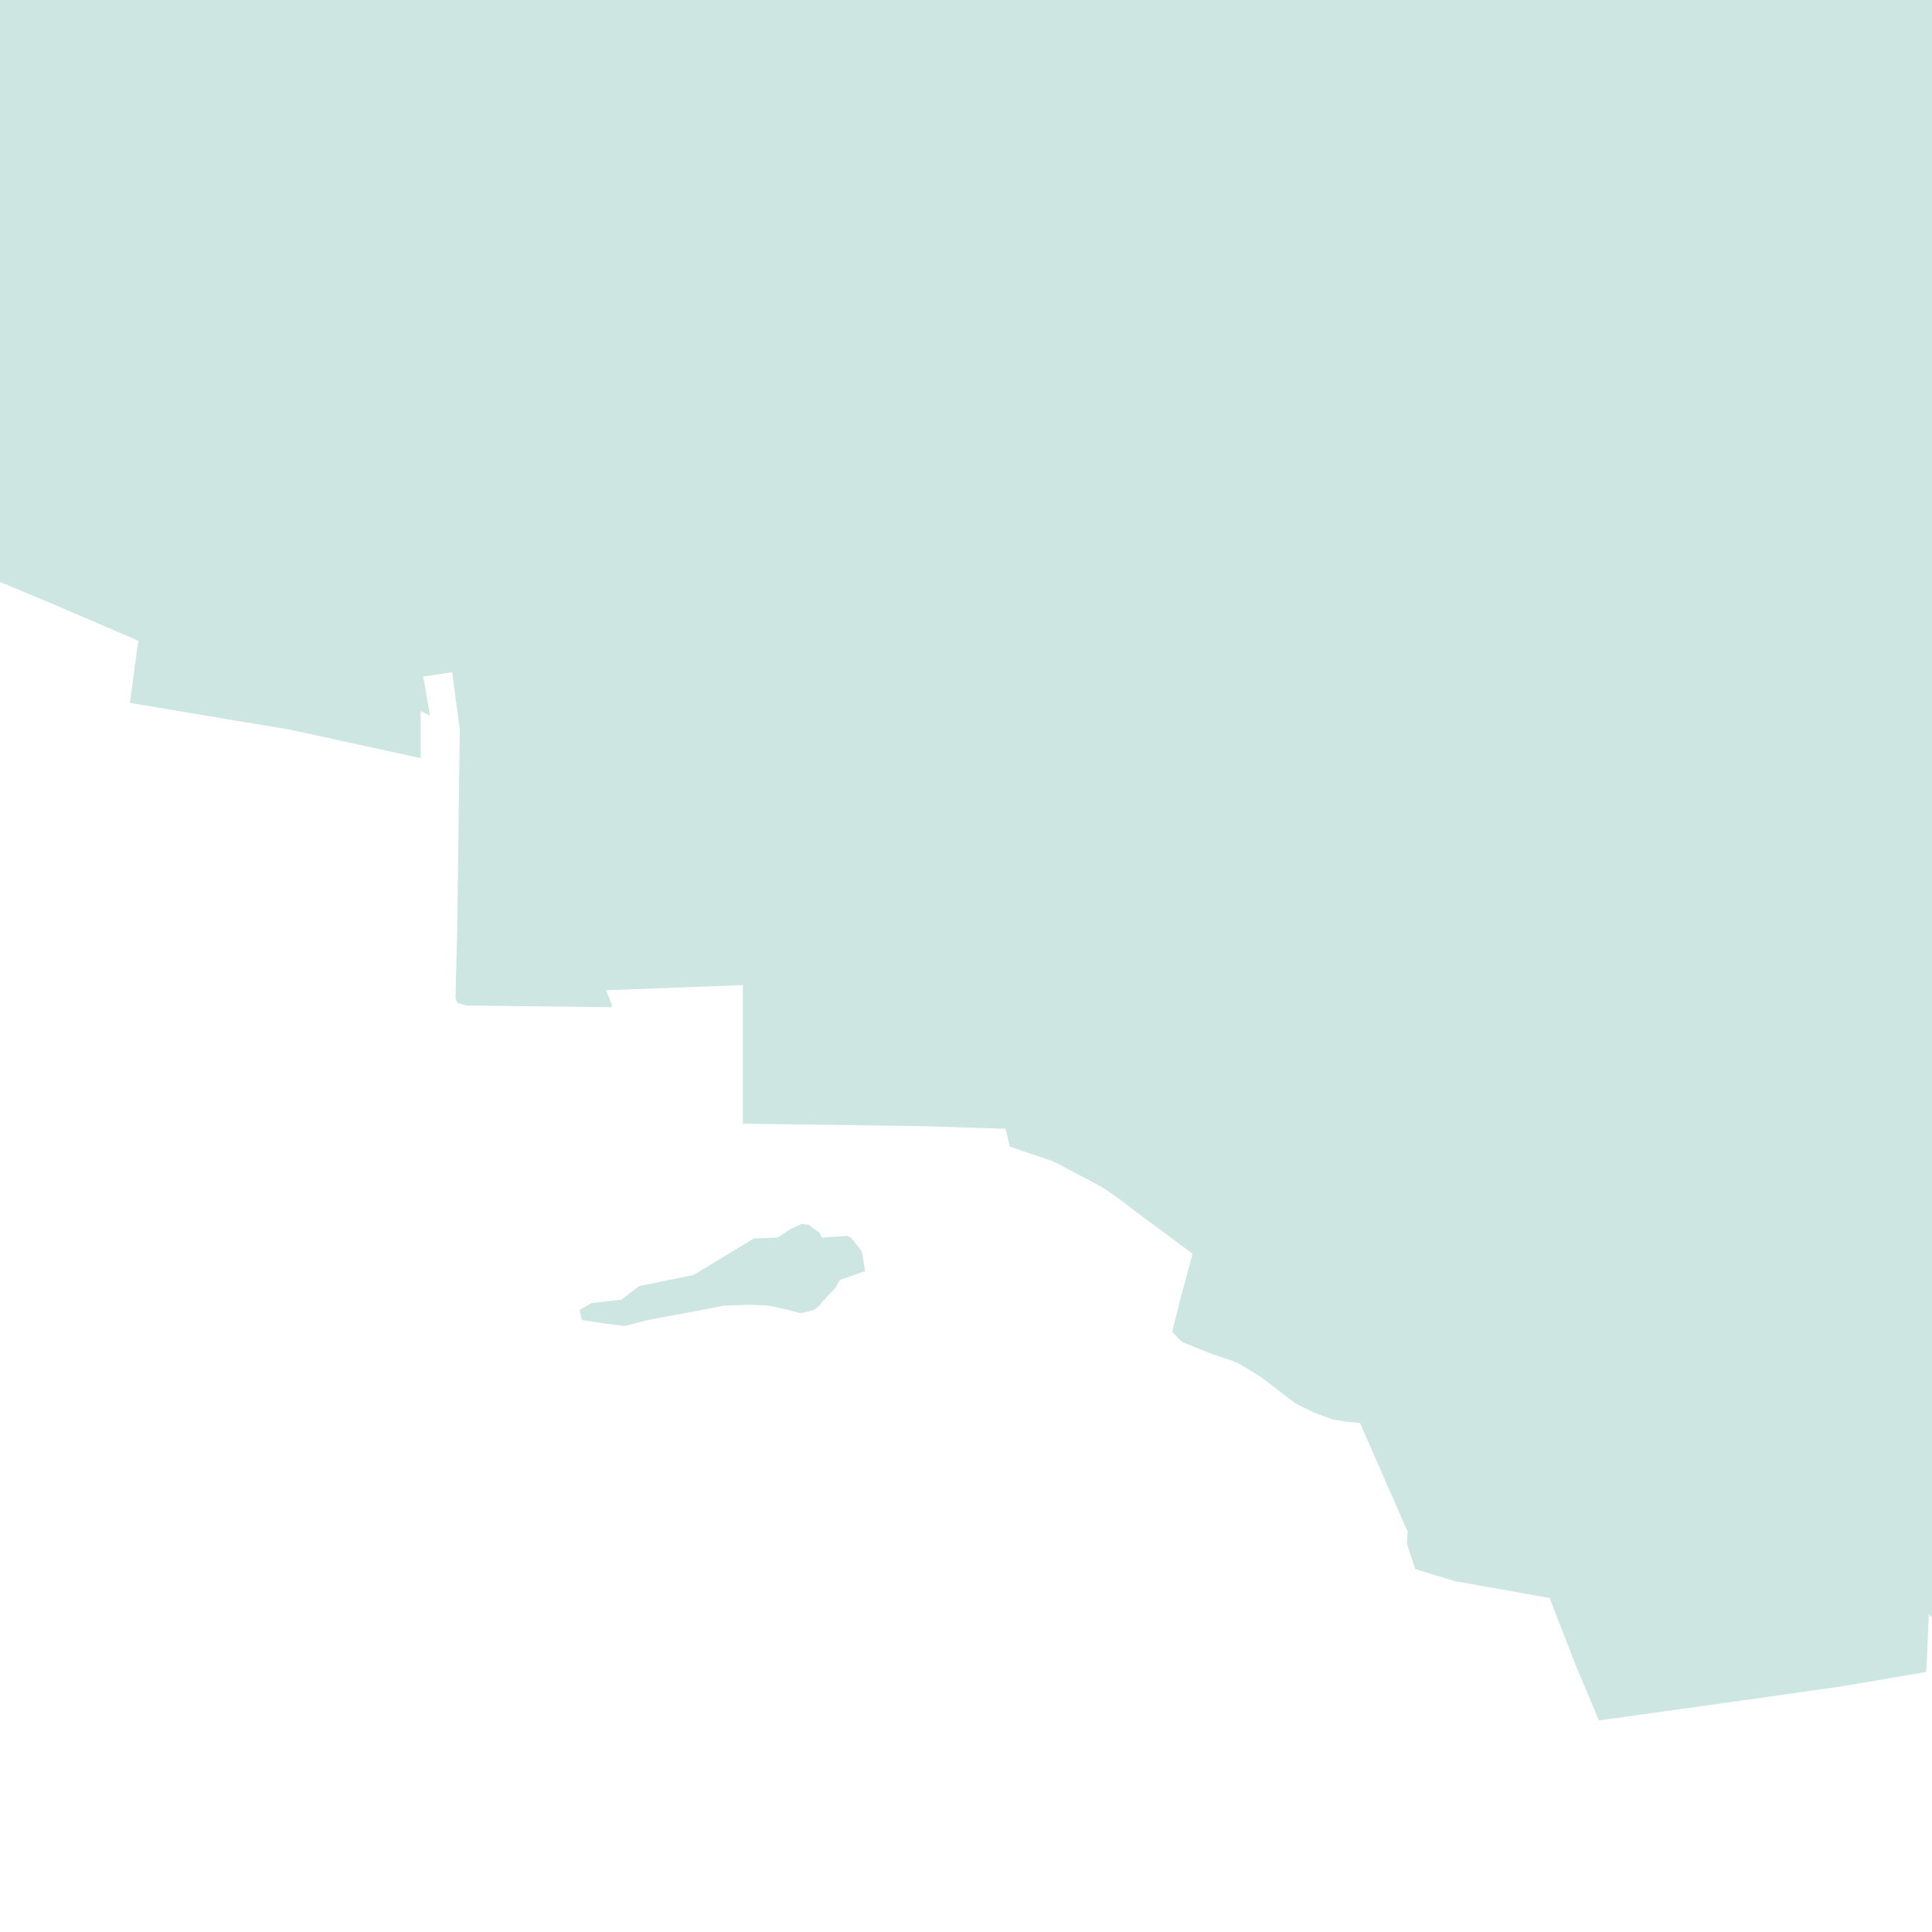 <?xml version="1.0" encoding="utf-8" standalone="no"?>
<!-- Creator: ESRI ArcMap 10.0.0.2414 -->
<!DOCTYPE svg PUBLIC "-//W3C//DTD SVG 1.1//EN"  "http://www.w3.org/Graphics/SVG/1.1/DTD/svg11.dtd">
<svg width="595.502pt" height="595.502pt" viewBox="25 148.378 545.502 545.502" enable-background="new 25 148.378 545.502 545.502"
	version="1.1" xmlns="http://www.w3.org/2000/svg" xmlns:xlink="http://www.w3.org/1999/xlink" >
	<g id="Couches">
		<g id="reservoirs">
			<path clip-path="url(#SVG_CP_2)" fill-opacity="0.2" fill="#07866D" fill-rule="evenodd" stroke="none" stroke-width="" stra="1.44" stroke-miterlimit="10" stroke-linecap="round" stroke-linejoin="round" d="
				M256.353,496.373L257.073,497.813L264.274,497.333L264.754,497.573L265.234,497.813L267.394,500.453L268.354,501.893
				L269.314,507.414L268.834,507.414L262.113,509.814L261.873,510.294L260.913,511.975L256.833,516.295
				L256.593,516.775L256.353,517.015L254.912,518.215L251.072,519.175L247.471,518.215L241.951,517.015L
				237.15,516.775L229.469,517.015L224.428,517.975L218.188,519.175L207.866,521.096L201.386,522.776L195.625,522.056
				L189.384,521.096L189.144,520.615L188.664,518.215L192.024,516.295L200.425,515.335L205.466,511.495L220.828,508.374
				L237.87,498.053L244.591,497.813L248.191,495.413L251.312,493.973L253.472,494.213L253.712,494.453L253.952,494.693
				L254.912,495.413L256.353,496.373z"/>
			<path clip-path="url(#SVG_CP_2)" fill-opacity="0.2" fill="#07866D" fill-rule="evenodd" stroke="none" stroke-width="" stra="1.44" stroke-miterlimit="10" stroke-linecap="round" stroke-linejoin="round" d="
				M601.996,626.227L593.355,624.547L584.954,618.066L580.394,614.225L569.592,604.144L569.112,615.906L568.872,620.466
				L544.869,624.547L517.746,628.387L476.46,634.148L469.98,618.786L462.539,599.584L435.655,594.783L424.614,591.423
				L422.214,584.222L422.454,580.862L410.452,553.499L409.012,550.139L406.132,549.899L401.331,549.179L396.05,547.258
				L390.77,544.618L380.688,536.937L374.688,533.337L373.007,532.617L367.247,530.697L358.846,527.336
				L355.965,524.456L358.365,514.855L361.726,502.374L344.924,489.892L341.803,487.492L338.443,485.092L336.283,483.652
				L333.642,482.211L324.521,477.411L322.121,476.211L310.119,472.13L308.919,467.09L286.356,466.37L234.75,465.65
				L234.75,426.525L196.105,427.966L197.785,432.046L197.785,432.286L197.545,432.766L156.74,432.286L154.1,431.566
				L153.619,430.126L154.1,410.684L154.34,392.442L154.82,354.278L152.659,338.196L144.498,339.396L
				146.419,350.437L144.018,349.237L143.778,349.237L143.778,362.439L106.333,354.278L91.692,351.877L61.688,346.837
				L63.608,332.435L63.608,332.195L64.088,329.555L64.088,329.315L41.765,319.714L12.002,307.233L-6.241,299.552
				L-6.241,96.97L-3.84,92.65L0,86.889L1.2,85.209L3.6,81.369L9.121,72.968L10.561,71.048L10.801,70.568
				L9.361,69.607L7.921,69.127L8.161,68.887L8.641,66.967L13.202,53.046L13.442,52.566L9.841,51.605L-0.24,58.086
				L-1.2,66.247L-6.241,66.007L-6.241,-18.722L601.996,-18.722L601.996,626.227zM31.924,15.362L26.883,12.241
				L15.842,12.001L4.081,15.362L-2.16,22.562L-4.321,24.963L21.123,24.243L21.123,24.723L21.123,25.203
				L21.603,29.043L20.163,34.084L18.482,34.084L16.322,35.284L12.962,39.364L18.962,40.084L21.603,35.044
				L24.483,29.283L29.764,19.202L31.684,15.842L31.684,15.602L31.924,15.362zM207.626,102.971L205.706,103.931
				L204.026,103.451L203.546,103.451L199.705,107.531L198.745,108.732L204.986,112.572L206.186,111.132L209.067,108.012
				L206.666,106.091L207.626,102.971L213.387,103.691L218.188,103.211L222.748,102.491L231.149,100.811L238.59,97.93
				L238.83,97.45L240.991,95.29L242.671,93.37L244.111,90.25L249.872,91.21L251.792,91.45L252.752,87.609
				L253.472,83.529L244.111,82.569L243.631,87.369L239.31,84.969L234.99,84.489L236.43,66.247L224.909,81.369
				L213.627,94.57L208.827,100.811L207.626,102.971zM156.26,110.892L157.22,104.891L155.54,105.131L148.579,107.051
				L140.658,108.972L131.537,110.892L132.017,114.252L132.497,117.613L144.258,114.252L153.379,111.612
				L156.26,110.892zM64.088,107.771L69.369,102.251L68.889,101.771L66.969,98.891L65.288,96.49L64.088,94.57
				L62.408,91.45L60.008,87.849L58.327,85.449L56.167,84.009L53.767,82.809L50.406,81.369L43.926,78.968
				L40.085,77.528L40.085,77.288L35.284,95.53L34.804,97.45L45.366,98.651L48.006,99.611L51.126,100.811
				L51.847,110.412L51.847,112.812L63.128,113.772L64.088,107.771zM50.166,2.64L49.926,2.64L47.286,-0.24
				L44.166,2.4L38.165,0.24L36.965,2.64L37.445,4.56L35.765,5.521L35.284,5.761L36.485,8.881L
				37.925,11.041L40.325,9.121L44.166,6.481L44.646,6.241L50.166,2.64z"/>
		</g>
</g></svg>